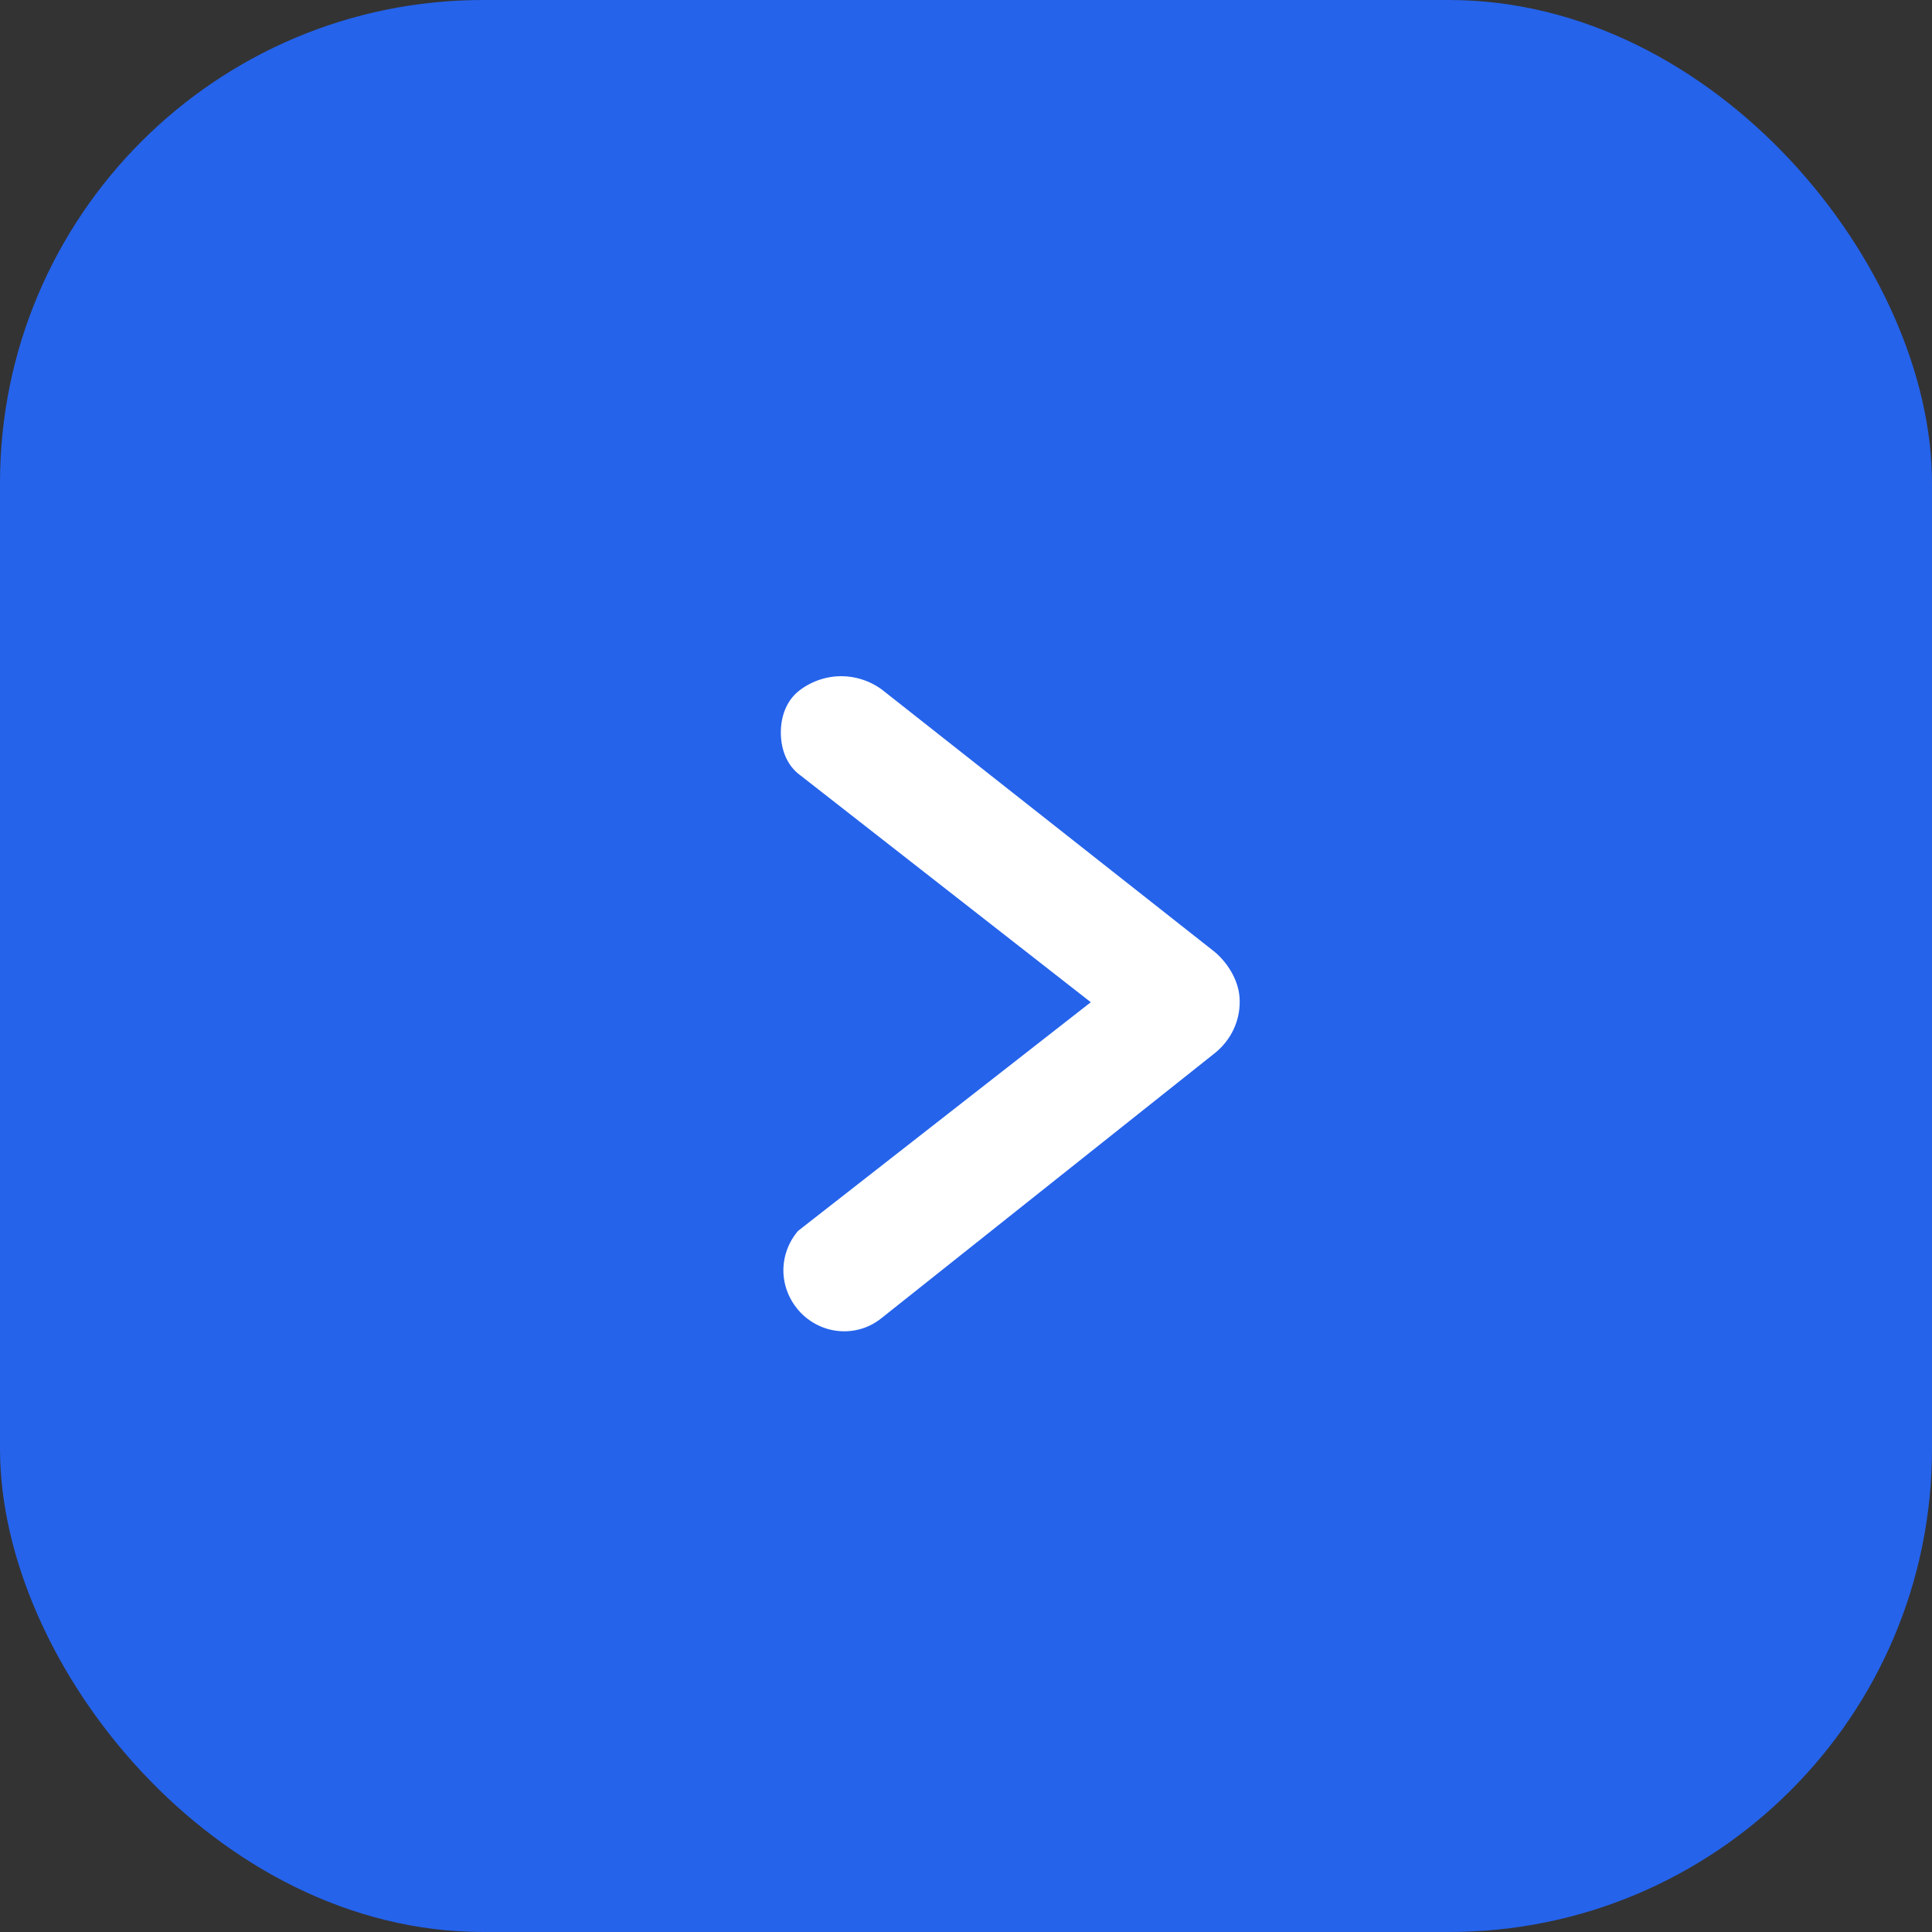 <svg width="32" height="32" viewBox="0 0 32 32" fill="none" xmlns="http://www.w3.org/2000/svg">
    <rect x="0" y="0" width="32" height="32" fill="#333333" stroke="none"/>
    <rect width="32" height="32" rx="8" fill="#2563EB"/>
    <path d="M20.533 16.6C20.533 16.919 20.387 17.223 20.135 17.432L14.601 21.832C14.492 21.92 14.367 21.984 14.231 22.019C14.095 22.054 13.954 22.06 13.814 22.036C13.675 22.012 13.542 21.958 13.424 21.878C13.306 21.799 13.206 21.694 13.13 21.573C13.054 21.452 13.005 21.318 12.985 21.178C12.965 21.038 12.976 20.896 13.016 20.76C13.056 20.624 13.124 20.498 13.218 20.388L18.067 16.6L13.218 12.812C13.029 12.656 12.933 12.405 12.933 12.133C12.933 11.861 13.029 11.611 13.218 11.455C13.407 11.299 13.664 11.2 13.933 11.2C14.203 11.2 14.46 11.299 14.649 11.455L20.121 15.768C20.243 15.872 20.343 15.997 20.416 16.136C20.489 16.275 20.533 16.426 20.533 16.58V16.6Z" fill="white"/>
</svg>
